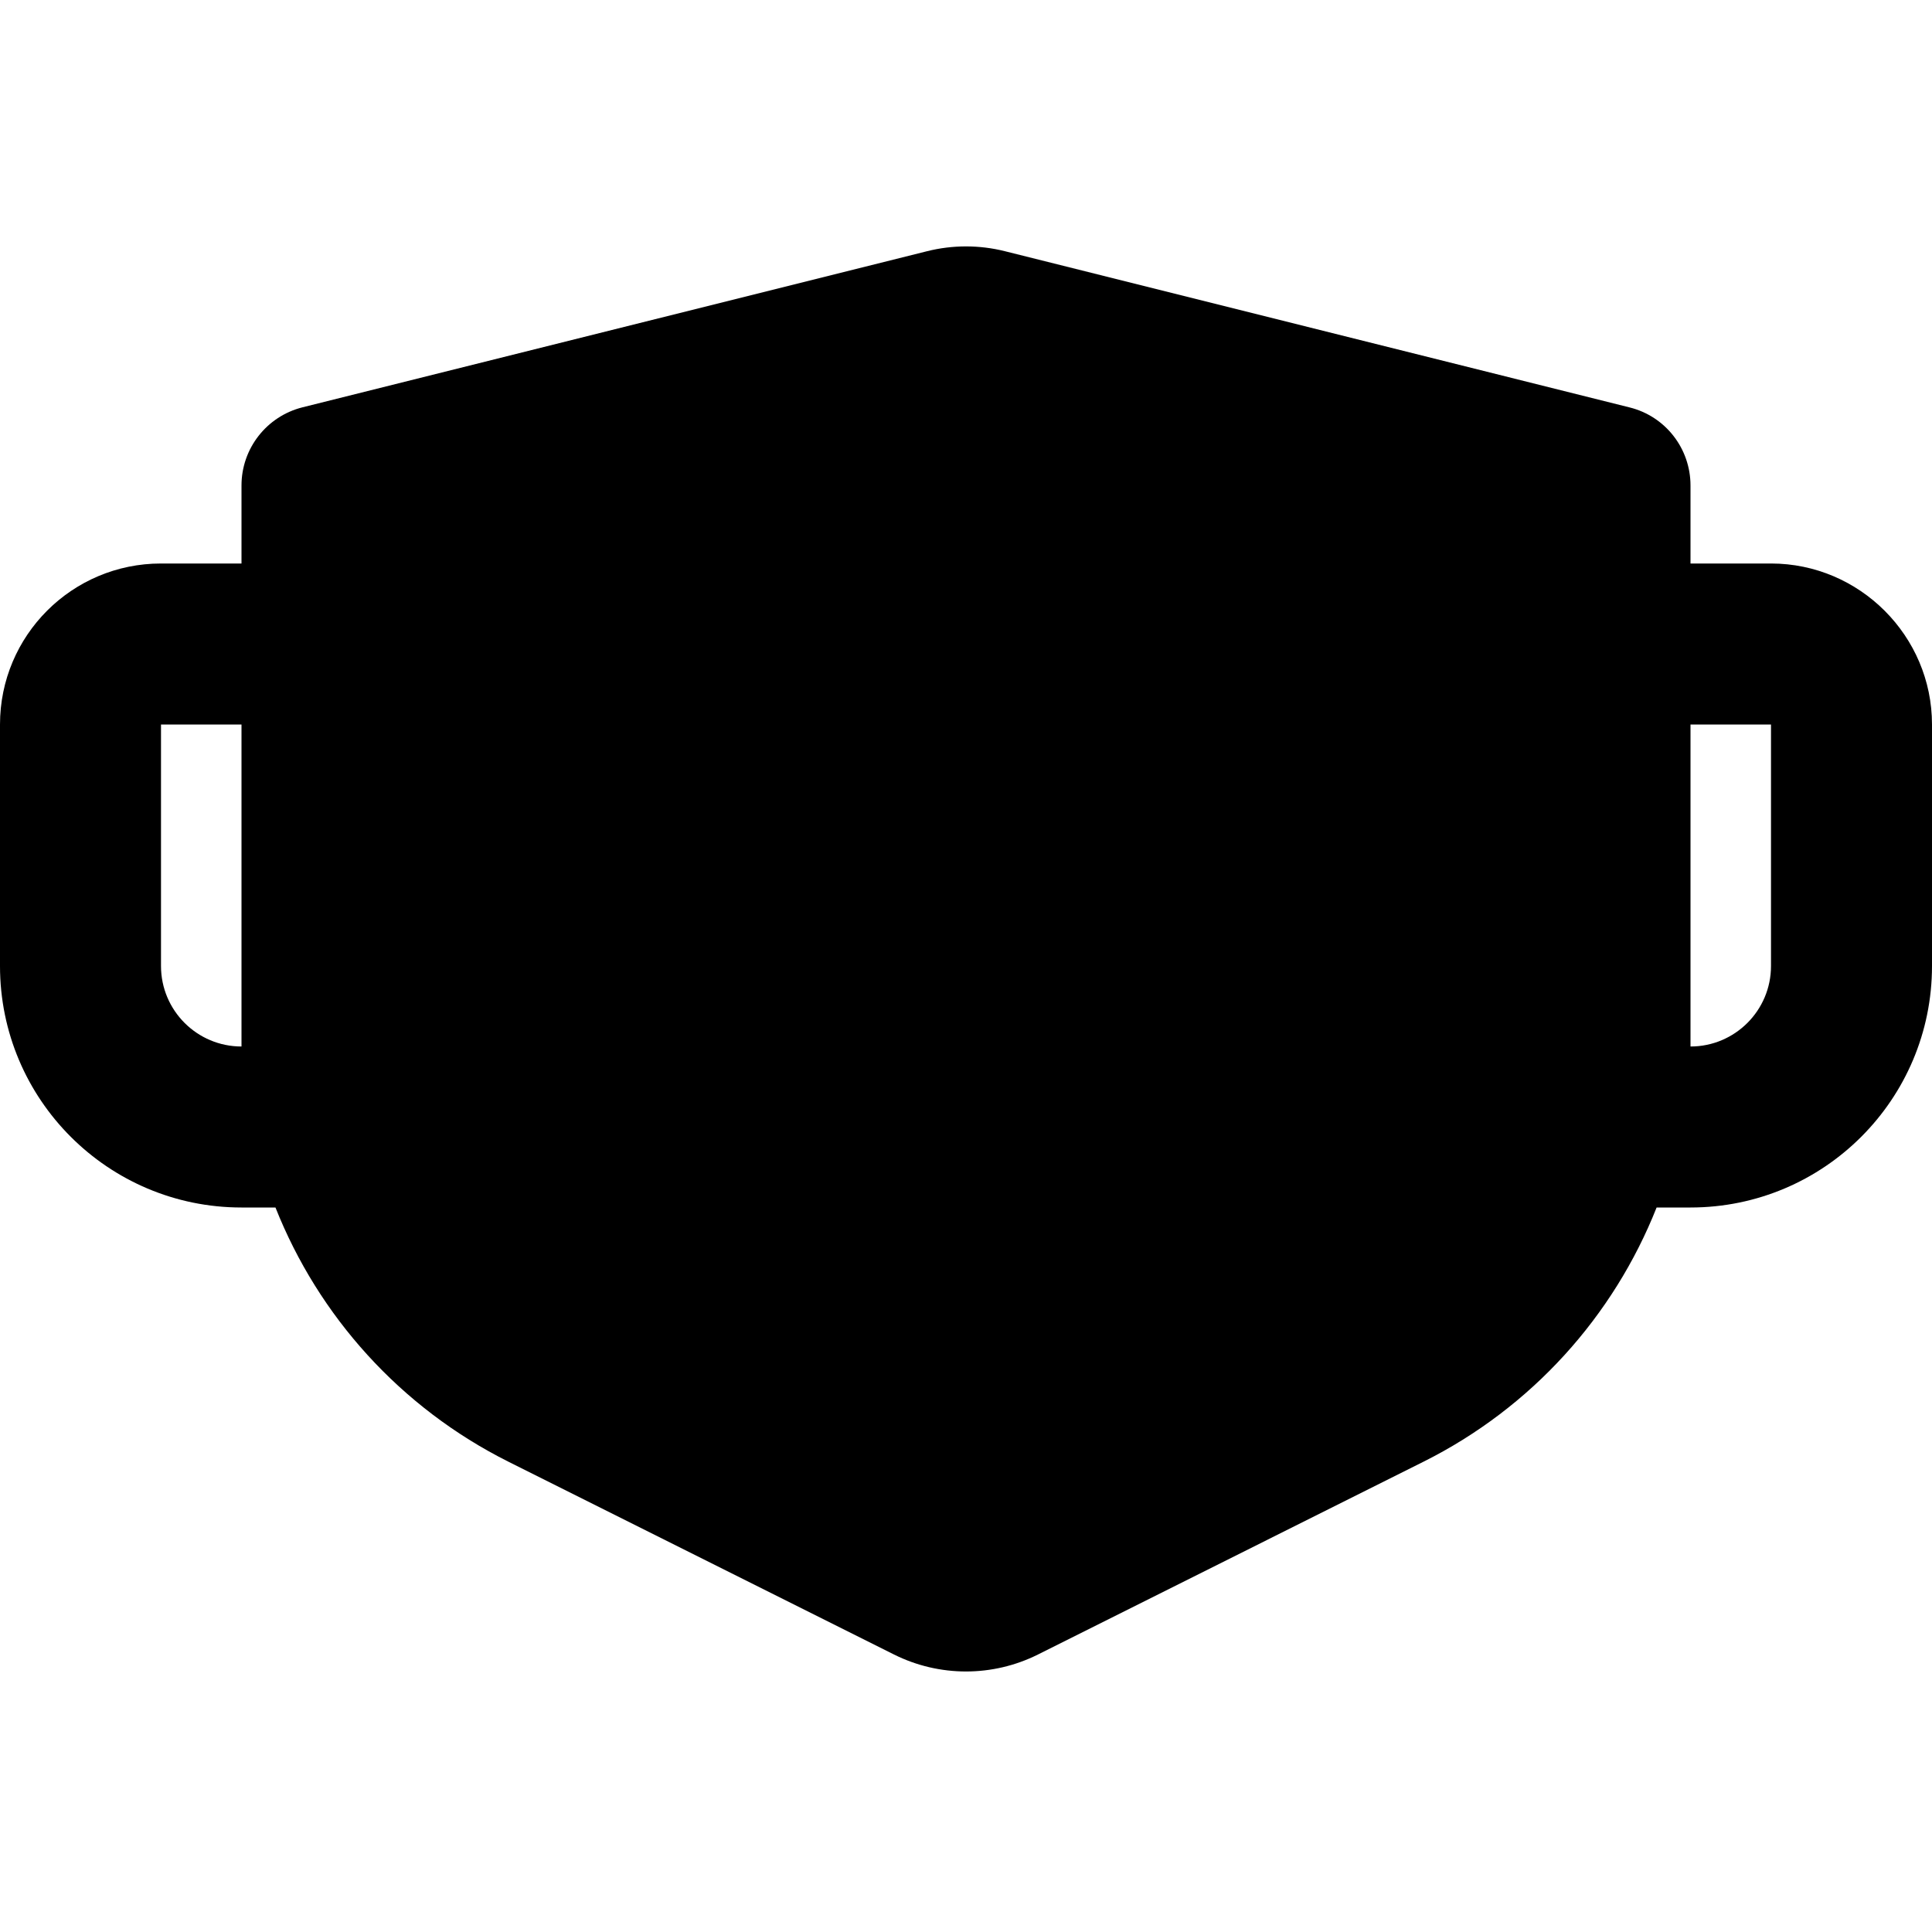 <svg xmlns="http://www.w3.org/2000/svg" viewBox="0 0 24 24">
    <g>

        <path fill="currentColor" d="M12.485 3.121l7.758 1.94c.445.11.757.51.757.97V7h1c1.1 0 2 .9 2 2v3c0 1.657-1.343 3-3 3h-.421c-.535 1.35-1.552 2.486-2.896 3.158l-4.789 2.395c-.563.281-1.225.281-1.788 0l-4.79-2.395C4.974 17.486 3.957 16.35 3.422 15H3c-1.657 0-3-1.343-3-3V9c0-1.105.895-2 2-2h1v-.97c0-.458.312-.858.757-.97l7.758-1.939c.318-.08.652-.08.97 0zM3 9H2v3c0 .552.448 1 1 1V9zm19 0h-1v4c.552 0 1-.448 1-1V9z"/>
    </g>
</svg>

